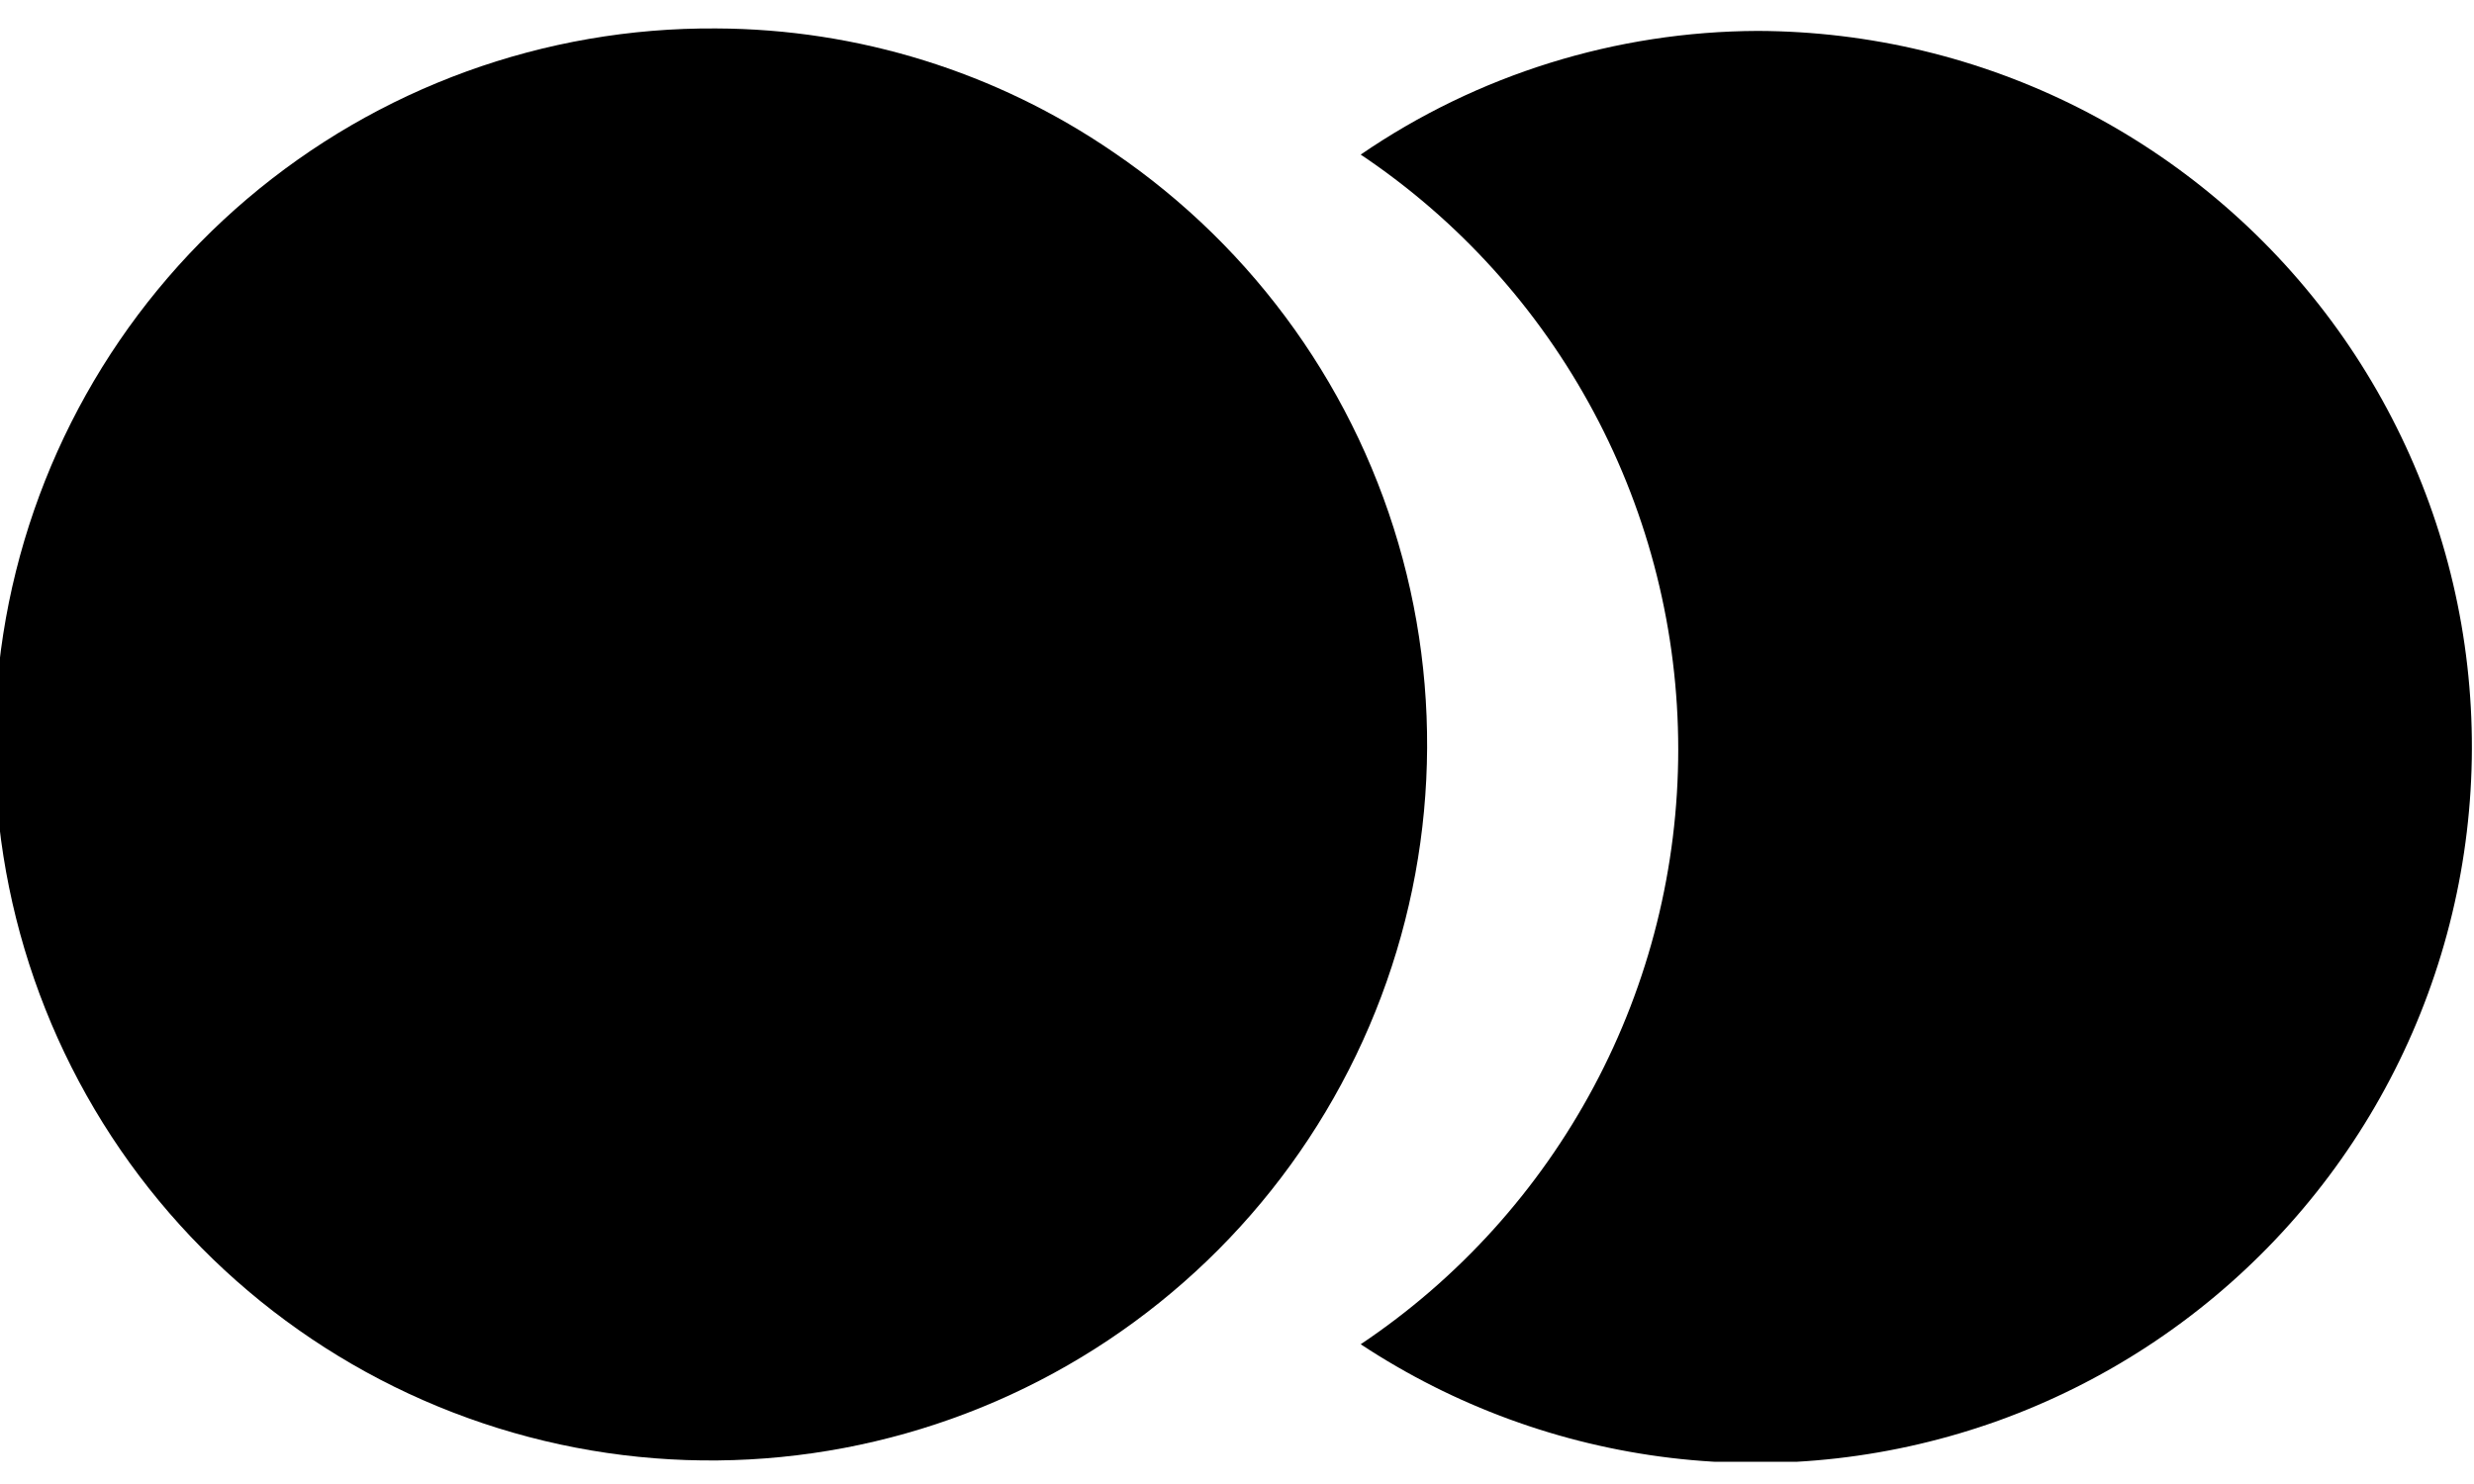 <svg width="20" height="12" viewBox="0 0 20 12" fill="none" xmlns="http://www.w3.org/2000/svg">
<g clip-path="url(#clip0)">
<path d="M14.21 0.25C13.064 0.254 11.945 0.602 11 1.25C11.79 1.779 12.437 2.495 12.885 3.334C13.333 4.173 13.567 5.109 13.567 6.06C13.567 7.011 13.333 7.947 12.885 8.786C12.437 9.625 11.79 10.341 11 10.87C11.753 11.367 12.611 11.682 13.507 11.789C14.403 11.896 15.311 11.792 16.16 11.486C17.008 11.179 17.773 10.679 18.394 10.024C19.015 9.369 19.474 8.579 19.735 7.715C19.996 6.852 20.052 5.939 19.898 5.05C19.744 4.161 19.384 3.321 18.847 2.595C18.31 1.87 17.611 1.281 16.806 0.873C16.001 0.466 15.112 0.253 14.21 0.25Z" fill="black"/>
<path d="M9 1.23C8.055 0.582 6.936 0.234 5.79 0.23C4.402 0.22 3.056 0.709 1.998 1.608C0.94 2.507 0.24 3.756 0.026 5.128C-0.188 6.499 0.098 7.902 0.832 9.081C1.566 10.259 2.699 11.135 4.025 11.548C5.35 11.961 6.78 11.883 8.054 11.33C9.327 10.777 10.359 9.785 10.962 8.534C11.565 7.284 11.699 5.858 11.339 4.517C10.979 3.177 10.149 2.01 9 1.23Z" fill="black"/>
</g>
<defs>
<clipPath id="clip0">
<rect width="20" height="11.82" fill="white"/>
</clipPath>
</defs>
</svg>
